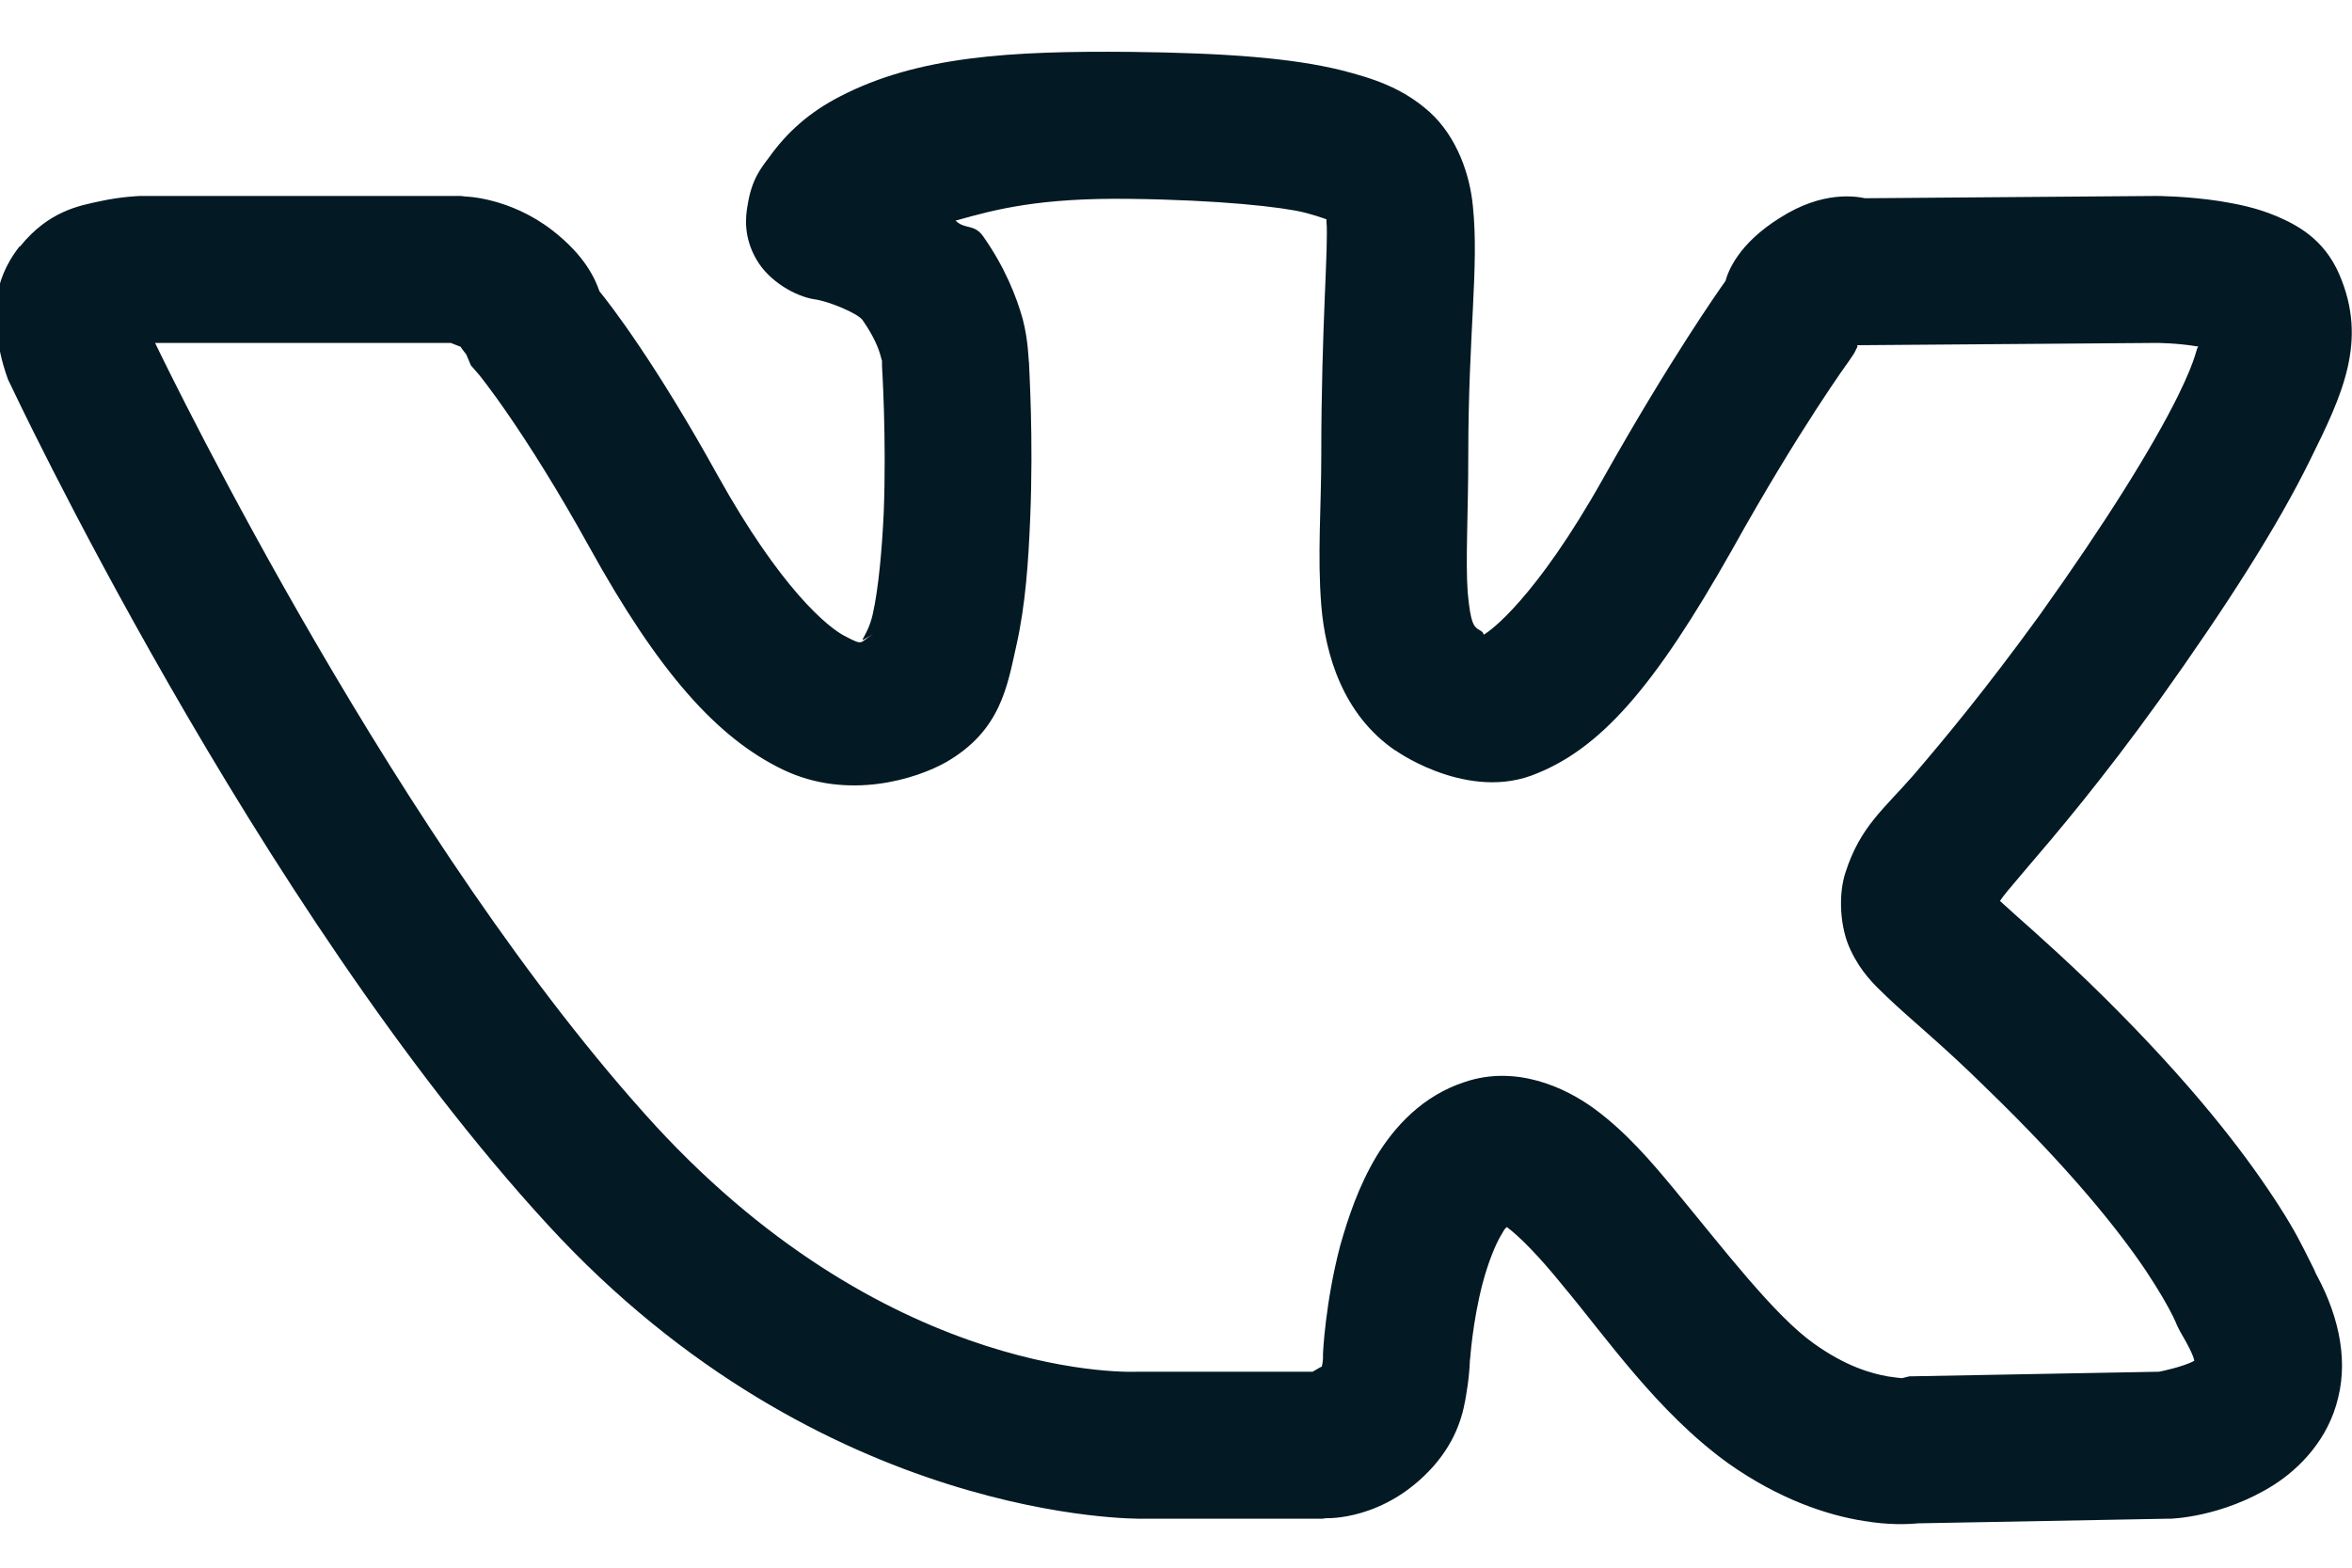 <svg width="30" height="20" viewBox="0 0 30 20" fill="none" xmlns="http://www.w3.org/2000/svg">
<path d="M14.429 0.662C12.876 0.647 11.704 0.72 10.723 1.226C10.32 1.431 10.034 1.694 9.814 2.002C9.697 2.156 9.587 2.295 9.536 2.617C9.507 2.771 9.485 3.027 9.646 3.306C9.807 3.591 10.151 3.782 10.386 3.818C10.562 3.84 10.935 3.994 11.001 4.082C11.155 4.302 11.213 4.463 11.235 4.551C11.257 4.639 11.25 4.58 11.25 4.58V4.668C11.25 4.668 11.309 5.591 11.272 6.543C11.25 7.012 11.206 7.502 11.133 7.832C11.06 8.162 10.877 8.242 11.14 8.088C10.957 8.198 11.023 8.242 10.796 8.125C10.562 8.015 9.954 7.502 9.155 6.067C8.357 4.624 7.778 3.877 7.646 3.716C7.595 3.569 7.471 3.269 7.046 2.939C6.497 2.515 5.933 2.507 5.933 2.507L5.881 2.5H1.787C1.787 2.5 1.553 2.507 1.282 2.566C1.011 2.624 0.623 2.69 0.256 3.144H0.249C-0.125 3.621 -0.059 4.053 -0.029 4.316C0.007 4.587 0.088 4.8 0.088 4.8L0.103 4.844L0.125 4.888C0.125 4.888 3.252 11.56 6.987 15.625C10.496 19.448 14.56 19.375 14.56 19.375H16.868L16.919 19.368C16.919 19.368 17.659 19.404 18.281 18.709C18.596 18.35 18.669 18.013 18.706 17.764C18.75 17.507 18.75 17.302 18.75 17.302V17.361C18.75 17.361 18.779 16.877 18.911 16.372C18.977 16.123 19.072 15.874 19.16 15.735C19.204 15.654 19.204 15.676 19.219 15.654C19.38 15.771 19.644 16.042 19.922 16.387C20.493 17.068 21.138 18.013 22.039 18.665C22.69 19.126 23.306 19.331 23.774 19.404C24.089 19.456 24.316 19.448 24.47 19.434L27.656 19.375H27.686C27.686 19.375 28.345 19.36 29.004 18.943C29.326 18.738 29.7 18.364 29.824 17.829C29.956 17.295 29.81 16.716 29.502 16.182C29.605 16.365 29.48 16.123 29.385 15.933C29.29 15.742 29.143 15.486 28.923 15.164C28.498 14.534 27.795 13.647 26.631 12.52C26.081 11.992 25.73 11.699 25.51 11.494C25.576 11.399 25.584 11.392 25.832 11.099C26.228 10.637 26.807 9.956 27.539 8.938C28.418 7.707 29.055 6.704 29.465 5.869C29.875 5.041 30.205 4.353 29.839 3.503C29.641 3.042 29.29 2.866 29.033 2.756C28.77 2.646 28.535 2.603 28.315 2.566C27.883 2.5 27.502 2.5 27.502 2.5L23.789 2.529C23.679 2.507 23.254 2.427 22.705 2.778C22.163 3.115 22.039 3.474 22.009 3.584C21.921 3.708 21.306 4.58 20.449 6.103C19.585 7.642 18.999 8.059 18.926 8.096C18.904 8.074 18.948 8.081 18.845 8.022C18.801 7.986 18.757 7.957 18.721 7.561C18.691 7.165 18.728 6.543 18.728 5.811C18.728 4.236 18.867 3.415 18.787 2.632C18.75 2.236 18.589 1.753 18.237 1.431C17.886 1.116 17.505 0.998 17.109 0.896C16.487 0.742 15.645 0.676 14.429 0.662ZM14.414 2.537C15.549 2.551 16.348 2.639 16.641 2.712C16.89 2.778 16.926 2.808 16.919 2.793C16.919 2.808 16.919 2.8 16.919 2.822C16.948 3.137 16.853 4.148 16.853 5.811C16.853 6.462 16.802 7.092 16.853 7.722C16.904 8.352 17.131 9.121 17.798 9.575H17.805C17.725 9.524 18.648 10.212 19.526 9.897C20.405 9.575 21.101 8.769 22.09 7.019C22.954 5.466 23.591 4.595 23.591 4.595L23.65 4.507L23.694 4.419C23.694 4.419 23.679 4.412 23.694 4.404L27.502 4.375C27.502 4.375 27.766 4.375 28.023 4.419C28.03 4.419 28.037 4.419 28.044 4.419C28.008 4.434 28.037 4.529 27.781 5.049C27.451 5.715 26.858 6.667 26.016 7.847C25.32 8.806 24.8 9.429 24.412 9.883C24.023 10.329 23.73 10.542 23.54 11.128C23.445 11.414 23.467 11.838 23.606 12.124C23.738 12.402 23.899 12.556 24.06 12.71C24.382 13.018 24.763 13.318 25.32 13.867C26.411 14.922 27.026 15.698 27.371 16.211C27.546 16.475 27.649 16.658 27.715 16.79C27.781 16.921 27.737 16.87 27.883 17.119C28.008 17.346 27.986 17.375 27.986 17.361C27.861 17.434 27.546 17.5 27.539 17.5L24.353 17.559L24.265 17.581C24.265 17.581 24.273 17.588 24.075 17.559C23.87 17.522 23.547 17.434 23.137 17.141C22.632 16.782 21.995 15.947 21.365 15.185C21.057 14.812 20.742 14.446 20.347 14.153C19.951 13.86 19.329 13.589 18.691 13.801C18.142 13.977 17.783 14.38 17.556 14.753C17.329 15.134 17.197 15.53 17.095 15.889C16.904 16.614 16.875 17.266 16.875 17.266V17.324C16.875 17.324 16.875 17.368 16.86 17.434C16.824 17.449 16.773 17.485 16.743 17.5H14.502C14.502 17.5 11.404 17.661 8.364 14.365C5.112 10.813 2.219 4.873 1.978 4.375H5.75C5.786 4.39 5.918 4.441 5.903 4.434C5.815 4.36 5.947 4.521 5.947 4.521L6.006 4.661L6.108 4.778C6.108 4.778 6.687 5.481 7.515 6.975C8.401 8.579 9.148 9.414 9.983 9.817C10.818 10.22 11.697 9.934 12.07 9.722C12.766 9.319 12.847 8.755 12.964 8.235C13.081 7.715 13.118 7.158 13.14 6.616C13.184 5.576 13.125 4.69 13.125 4.624C13.118 4.602 13.118 4.346 13.044 4.067C12.964 3.782 12.817 3.408 12.539 3.013C12.422 2.852 12.312 2.932 12.188 2.815C12.707 2.668 13.264 2.522 14.414 2.537Z" fill="#031923"/>
</svg>
